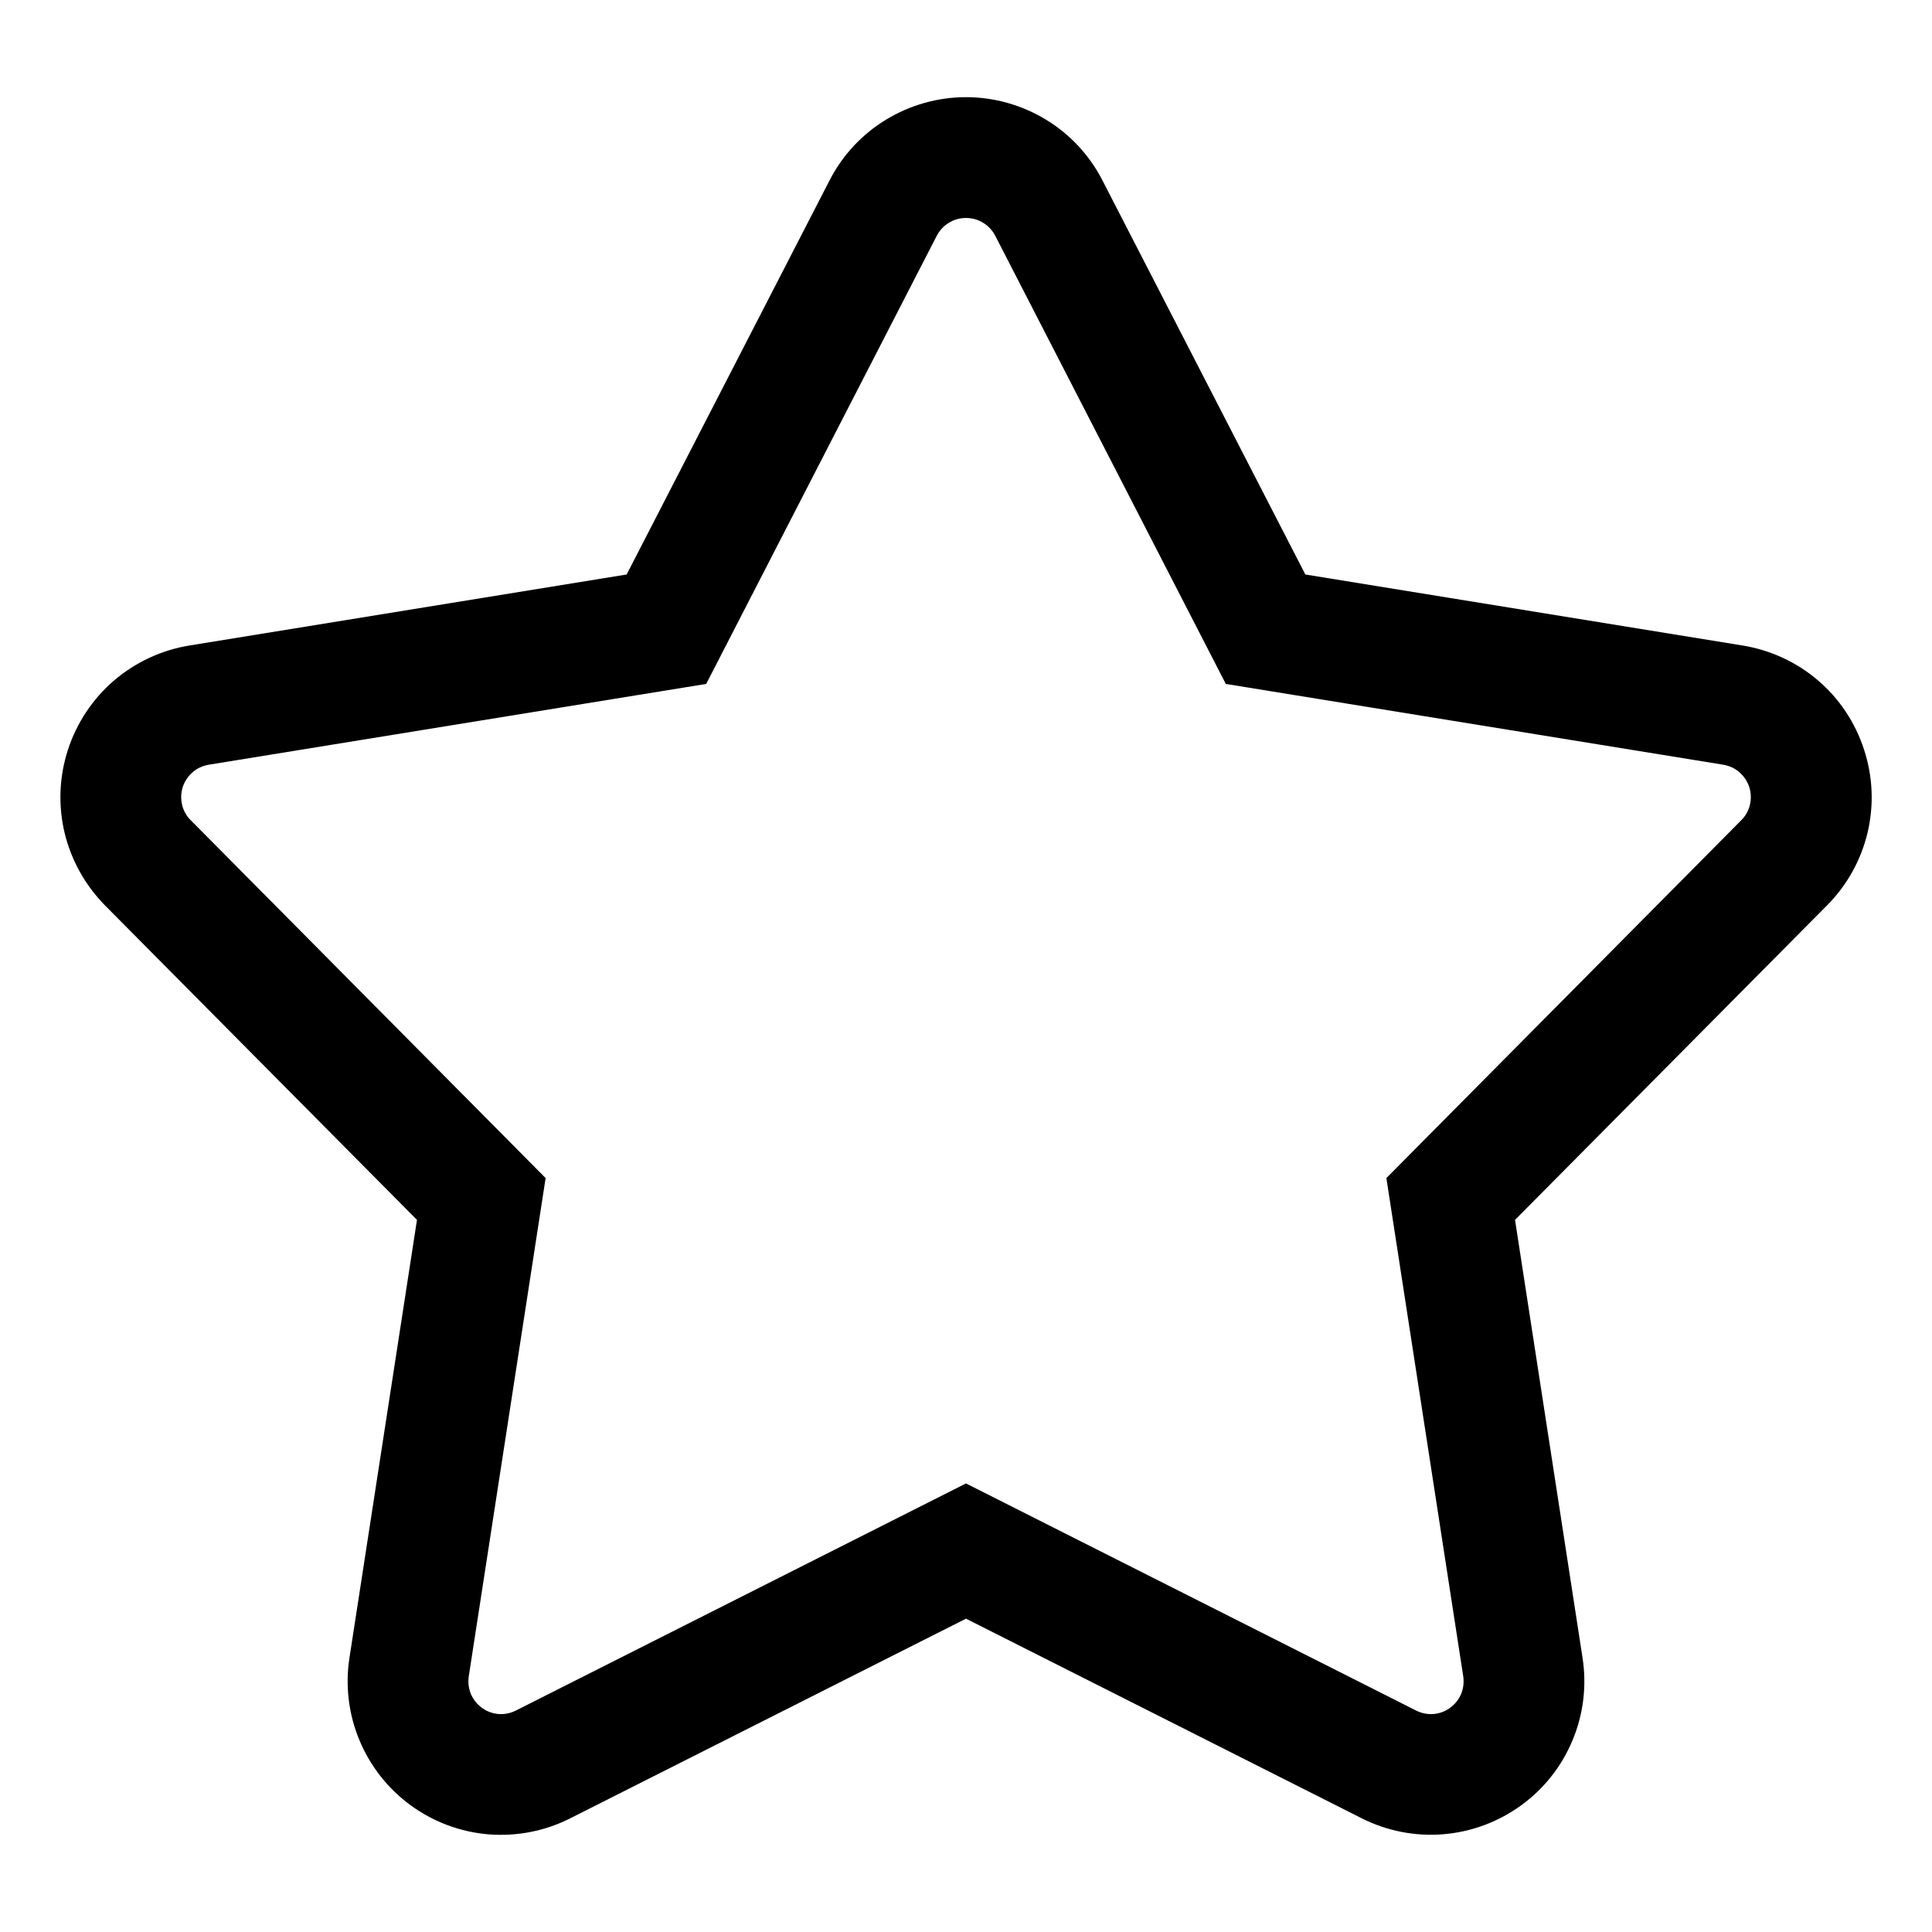 <svg width="17" height="17" viewBox="0 0 17 17" fill="none" xmlns="http://www.w3.org/2000/svg">
<g clip-path="url(#clip0_633_2105)">
<path d="M16.402 6.596C16.326 6.36 16.186 6.149 15.998 5.988C15.809 5.826 15.579 5.72 15.334 5.68L11.486 5.055L9.701 1.588C9.588 1.367 9.416 1.182 9.204 1.053C8.992 0.924 8.748 0.855 8.5 0.855C8.252 0.855 8.008 0.924 7.796 1.053C7.584 1.182 7.412 1.367 7.299 1.588L5.514 5.055L1.666 5.68C1.421 5.72 1.192 5.827 1.003 5.988C0.815 6.15 0.675 6.36 0.598 6.597C0.521 6.833 0.511 7.085 0.568 7.327C0.626 7.568 0.749 7.789 0.923 7.966L3.669 10.734L3.075 14.587C3.037 14.832 3.067 15.084 3.163 15.313C3.258 15.542 3.415 15.741 3.616 15.887C3.817 16.033 4.054 16.121 4.301 16.141C4.549 16.16 4.797 16.112 5.019 15.999L8.5 14.243L11.981 15.999C12.203 16.111 12.451 16.16 12.698 16.14C12.946 16.12 13.183 16.032 13.384 15.886C13.585 15.741 13.742 15.542 13.837 15.313C13.933 15.084 13.963 14.832 13.925 14.587L13.331 10.734L16.077 7.966C16.252 7.79 16.375 7.569 16.433 7.327C16.49 7.085 16.48 6.833 16.402 6.596ZM15.322 7.217L12.199 10.366L12.875 14.749C12.883 14.802 12.877 14.855 12.857 14.905C12.836 14.954 12.803 14.996 12.76 15.027C12.717 15.059 12.666 15.078 12.613 15.082C12.56 15.086 12.507 15.075 12.46 15.051L8.5 13.053L4.54 15.051C4.493 15.075 4.44 15.086 4.387 15.082C4.334 15.078 4.283 15.059 4.24 15.027C4.197 14.996 4.164 14.954 4.143 14.905C4.123 14.855 4.117 14.802 4.125 14.749L4.801 10.366L1.678 7.217C1.64 7.18 1.614 7.132 1.602 7.081C1.59 7.029 1.592 6.975 1.608 6.925C1.625 6.874 1.655 6.83 1.695 6.795C1.735 6.76 1.784 6.738 1.836 6.729L6.214 6.018L8.243 2.074C8.268 2.027 8.304 1.987 8.35 1.96C8.395 1.932 8.447 1.918 8.5 1.918C8.553 1.918 8.605 1.932 8.65 1.96C8.696 1.987 8.732 2.027 8.757 2.074L10.786 6.018L15.164 6.729C15.216 6.738 15.265 6.76 15.305 6.795C15.345 6.83 15.375 6.874 15.392 6.925C15.408 6.975 15.41 7.029 15.398 7.081C15.386 7.132 15.36 7.18 15.322 7.217L15.322 7.217Z" fill="black"/>
</g>
<defs>
<clipPath id="clip0_633_2105">
<rect width="17" height="17" fill="white"/>
</clipPath>
</defs>
</svg>
